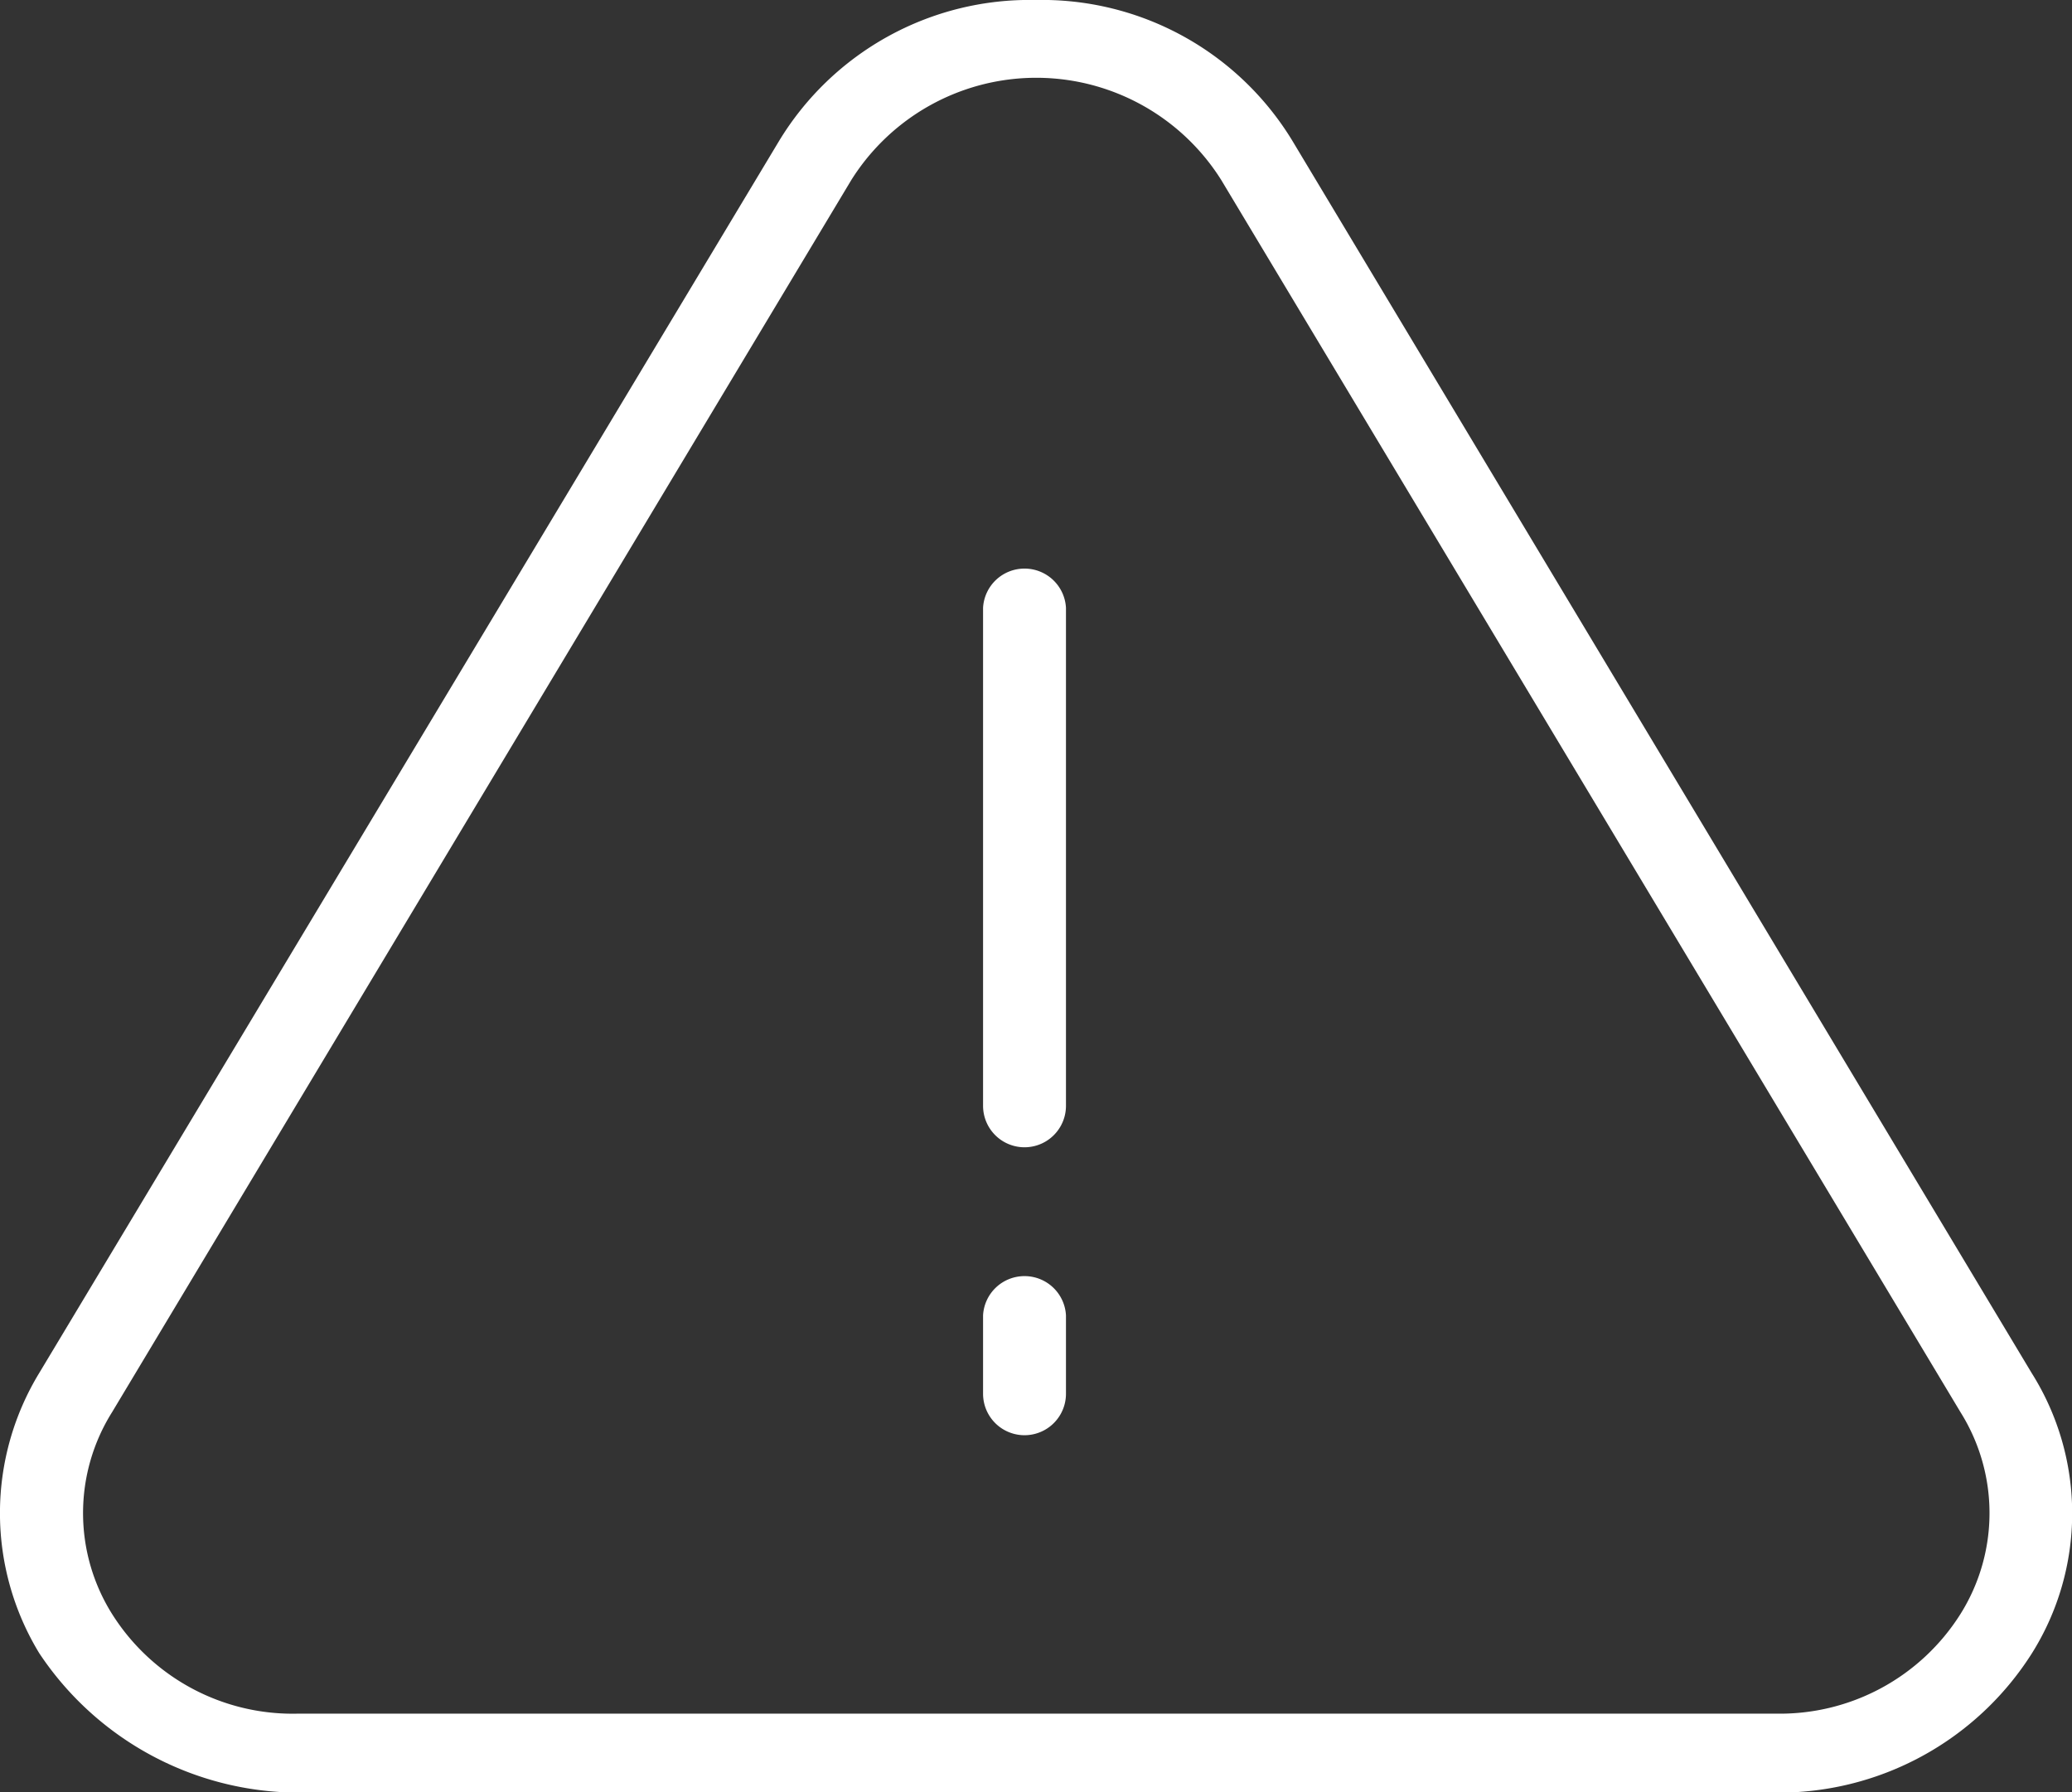 <svg xmlns="http://www.w3.org/2000/svg" viewBox="0 0 36.99 31.99"><rect x="0" y="0" width="36.99" height="31.99" fill="#333333" stroke="none"/><title>Vector-Icons</title><path d="M36.27,24.51l-13.2-22A5.23,5.23,0,0,0,18.49,0,5.23,5.23,0,0,0,13.9,2.53L.7,24.51a4.81,4.81,0,0,0,0,5A5.57,5.57,0,0,0,5.33,32H31.69a5.35,5.35,0,0,0,4.58-2.48A4.7,4.7,0,0,0,36.27,24.51ZM35,28.81a3.81,3.81,0,0,1-3.3,1.78H5.33A3.81,3.81,0,0,1,2,28.81a3.39,3.39,0,0,1,0-3.6l13.2-22a3.9,3.9,0,0,1,6.6,0l13.2,22A3.39,3.39,0,0,1,35,28.81ZM18.29,10.15a.74.74,0,0,0-.74.7v8.89a.74.74,0,0,0,1.48,0V10.85A.74.74,0,0,0,18.29,10.15Zm0,12.63a.74.74,0,0,0-.74.7v1.4a.74.74,0,0,0,1.48,0v-1.4A.74.74,0,0,0,18.29,22.78Z" style="fill:#fff"/></svg>